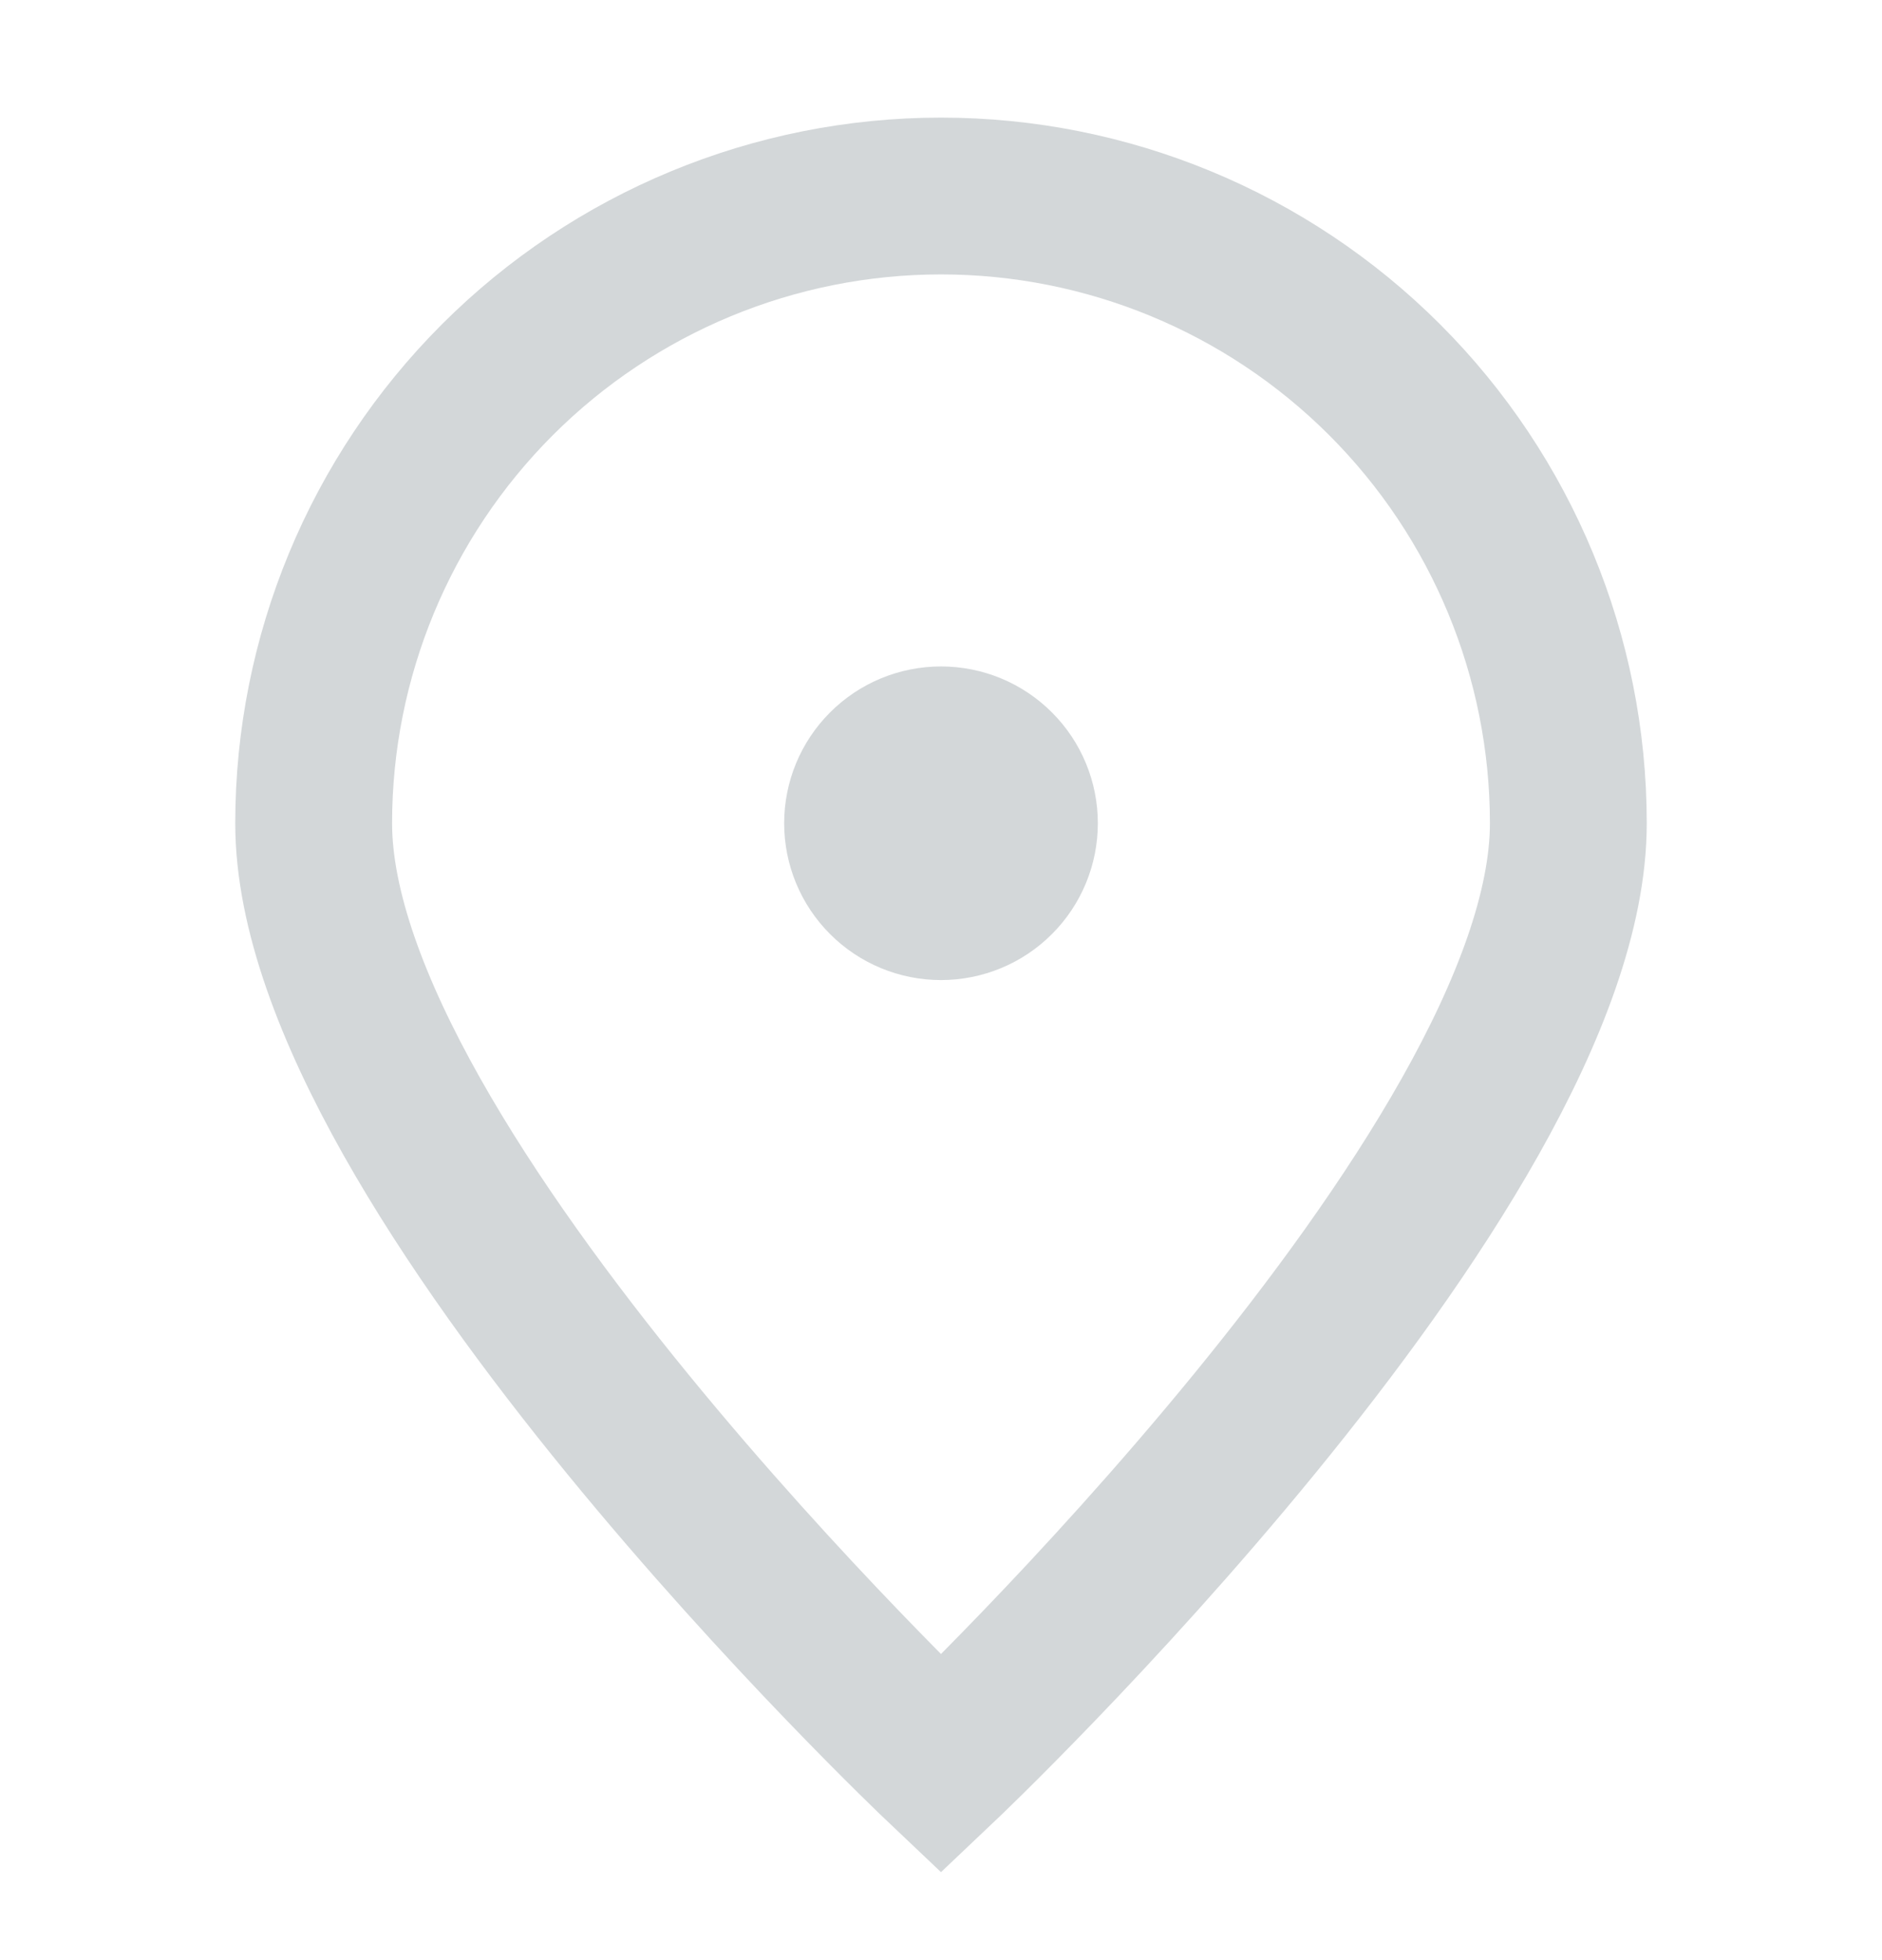<svg width="24" height="25" viewBox="0 0 24 25" fill="none" xmlns="http://www.w3.org/2000/svg">
<path d="M20 10.5C20 14.918 12 22.5 12 22.5C12 22.5 4 14.918 4 10.5C4 8.378 4.843 6.343 6.343 4.843C7.843 3.343 9.878 2.5 12 2.5C14.122 2.5 16.157 3.343 17.657 4.843C19.157 6.343 20 8.378 20 10.5Z" stroke="#D3D7D9" stroke-width="2"/>
<path d="M12 11.5C12.265 11.5 12.52 11.395 12.707 11.207C12.895 11.02 13 10.765 13 10.5C13 10.235 12.895 9.98 12.707 9.793C12.52 9.605 12.265 9.5 12 9.5C11.735 9.5 11.48 9.605 11.293 9.793C11.105 9.98 11 10.235 11 10.5C11 10.765 11.105 11.02 11.293 11.207C11.48 11.395 11.735 11.5 12 11.5Z" fill="#D3D7D9" stroke="#D3D7D9" stroke-width="2" stroke-linecap="round" stroke-linejoin="round"/>
</svg>
